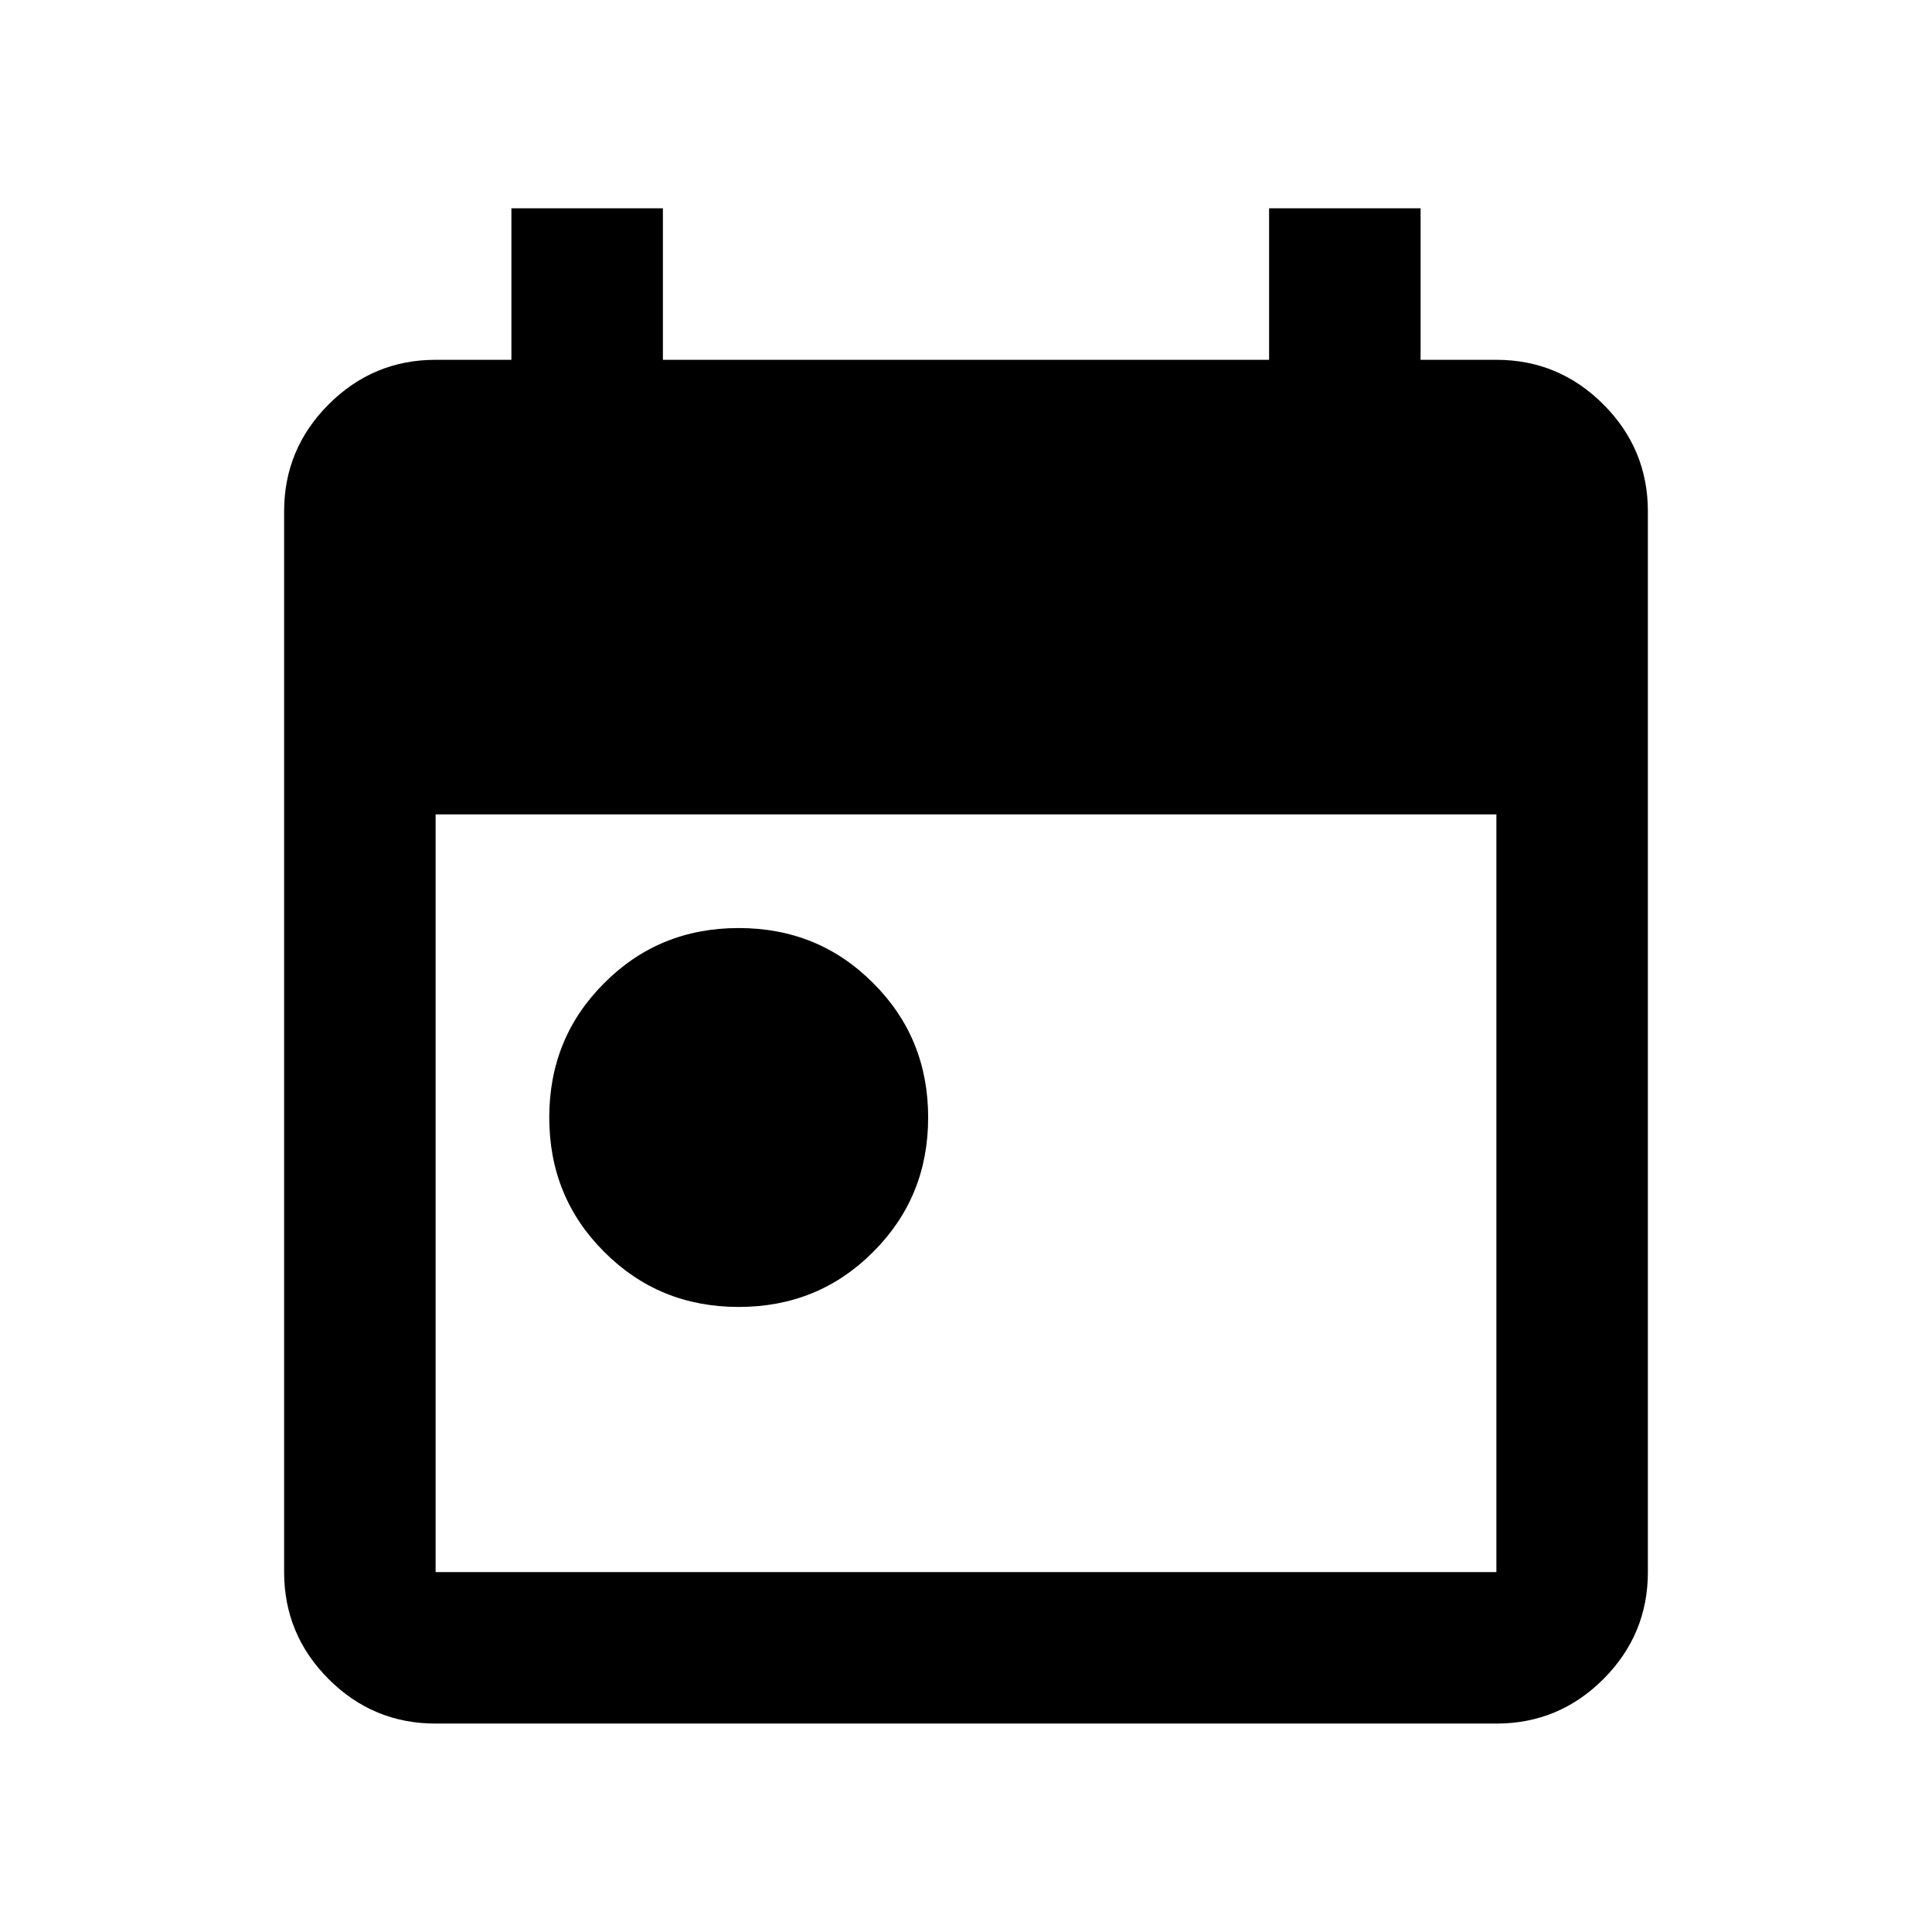 <svg width="17" height="17" viewBox="0 0 17 17" fill="none" xmlns="http://www.w3.org/2000/svg">
<path d="M6.5 11.5C6.033 11.5 5.639 11.339 5.317 11.016C4.994 10.694 4.833 10.3 4.833 9.833C4.833 9.366 4.994 8.972 5.317 8.65C5.639 8.327 6.033 8.166 6.5 8.166C6.967 8.166 7.361 8.327 7.683 8.65C8.006 8.972 8.167 9.366 8.167 9.833C8.167 10.3 8.006 10.694 7.683 11.016C7.361 11.339 6.967 11.5 6.5 11.5ZM3.833 15.166C3.467 15.166 3.153 15.036 2.892 14.775C2.631 14.514 2.5 14.2 2.5 13.833V4.5C2.5 4.133 2.631 3.819 2.892 3.558C3.153 3.297 3.467 3.166 3.833 3.166H4.5V1.833H5.833V3.166H11.167V1.833H12.5V3.166H13.167C13.533 3.166 13.847 3.297 14.108 3.558C14.369 3.819 14.5 4.133 14.5 4.5V13.833C14.5 14.2 14.369 14.514 14.108 14.775C13.847 15.036 13.533 15.166 13.167 15.166H3.833ZM3.833 13.833H13.167V7.166H3.833V13.833Z" fill="black"/>
</svg>
